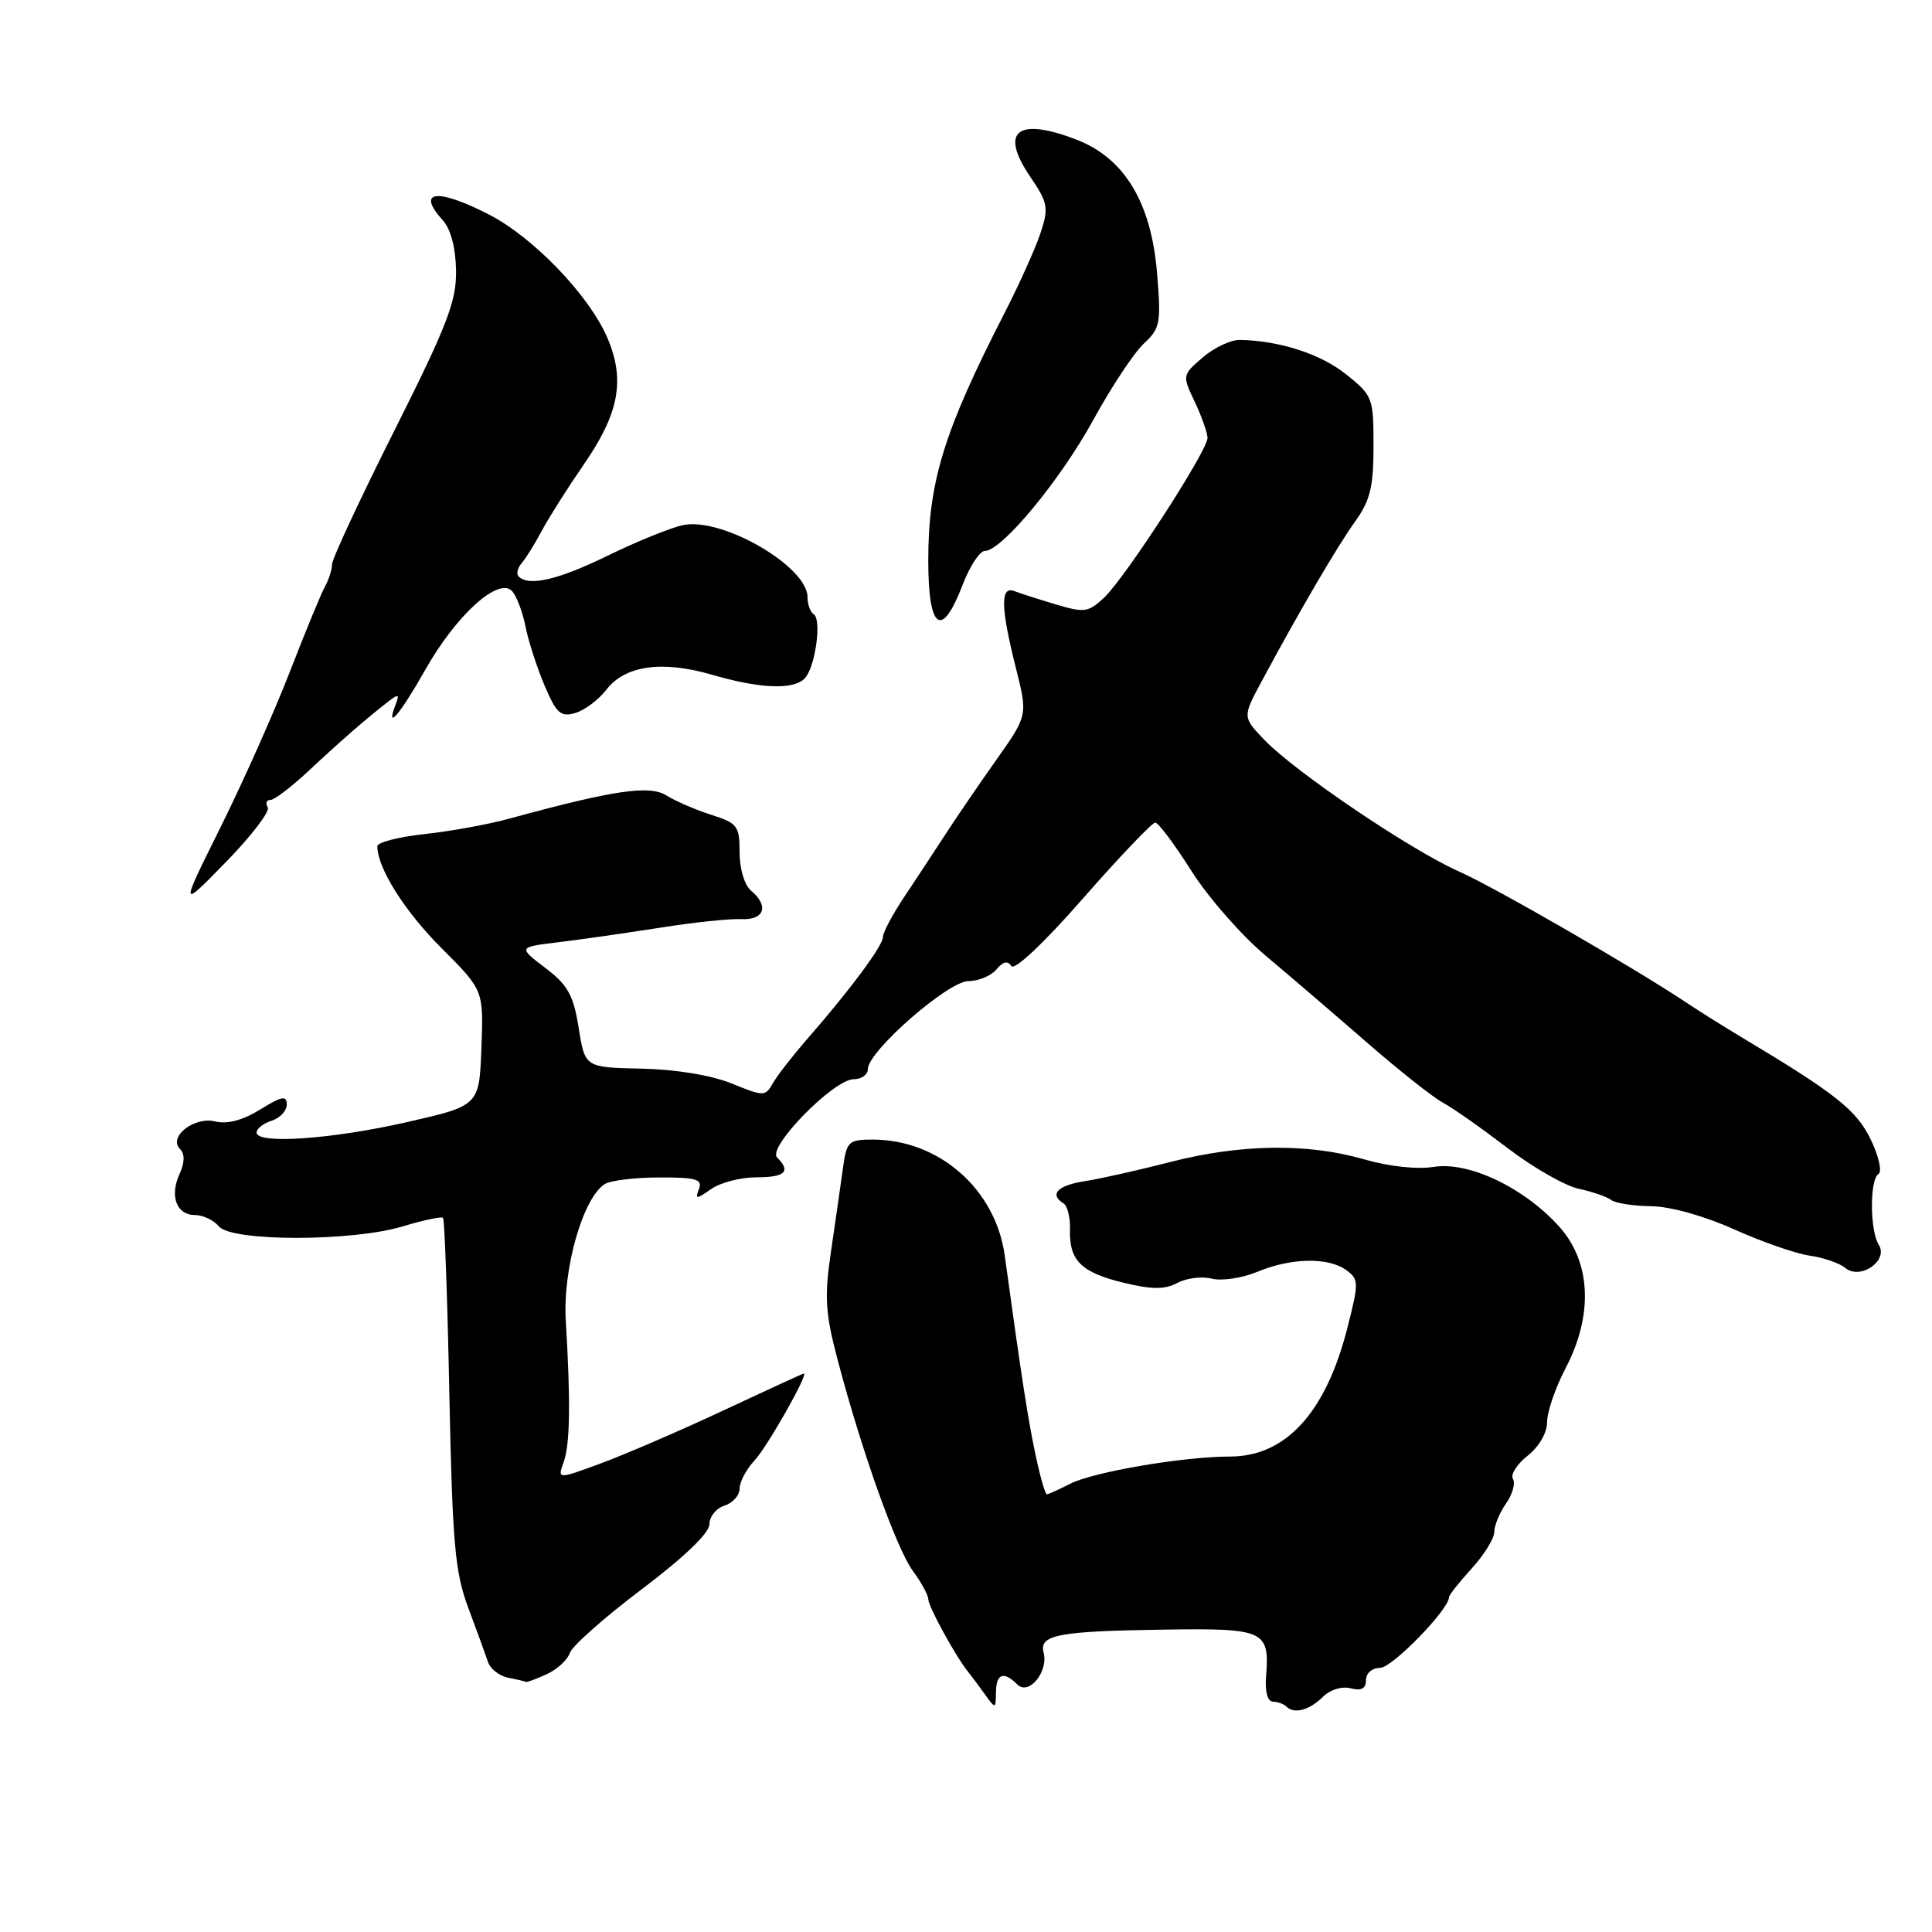 <?xml version="1.0" encoding="UTF-8" standalone="no"?>
<!DOCTYPE svg PUBLIC "-//W3C//DTD SVG 1.1//EN" "http://www.w3.org/Graphics/SVG/1.1/DTD/svg11.dtd" >
<svg xmlns="http://www.w3.org/2000/svg" xmlns:xlink="http://www.w3.org/1999/xlink" version="1.1" viewBox="0 0 256 256">
 <g >
 <path fill="currentColor"
d=" M 175.34 224.80 C 176.27 223.88 177.83 223.41 178.98 223.71 C 180.39 224.07 181.00 223.75 181.00 222.62 C 181.00 221.70 181.82 221.00 182.88 221.00 C 184.46 221.00 192.00 213.26 192.00 211.64 C 192.00 211.36 193.35 209.65 195.00 207.84 C 196.65 206.03 198.00 203.85 198.00 203.00 C 198.00 202.14 198.70 200.44 199.56 199.22 C 200.41 198.00 200.83 196.53 200.47 195.96 C 200.12 195.39 201.00 194.01 202.42 192.89 C 203.94 191.69 205.00 189.85 205.00 188.41 C 205.00 187.06 206.12 183.82 207.49 181.21 C 211.13 174.24 210.81 167.22 206.62 162.55 C 201.99 157.39 194.63 153.87 189.99 154.62 C 187.76 154.97 184.03 154.57 180.72 153.61 C 173.32 151.46 164.37 151.58 155.12 153.96 C 150.93 155.04 145.81 156.19 143.75 156.51 C 140.13 157.07 138.99 158.26 140.93 159.46 C 141.45 159.78 141.83 161.36 141.78 162.98 C 141.67 167.05 143.29 168.63 148.97 169.99 C 152.67 170.88 154.35 170.88 156.01 169.99 C 157.21 169.35 159.27 169.10 160.58 169.43 C 161.90 169.76 164.62 169.35 166.61 168.52 C 171.06 166.66 176.02 166.56 178.39 168.30 C 180.07 169.52 180.07 169.94 178.51 176.05 C 175.66 187.21 170.35 193.00 162.98 193.00 C 156.81 193.00 144.85 195.04 141.80 196.61 C 140.31 197.37 138.92 198.00 138.71 198.00 C 138.49 198.00 137.82 195.64 137.21 192.75 C 136.21 188.03 135.42 182.97 133.13 166.35 C 131.92 157.58 124.42 151.00 115.64 151.00 C 112.43 151.00 112.18 151.25 111.70 154.75 C 111.42 156.81 110.71 161.74 110.13 165.69 C 109.22 171.87 109.34 173.92 110.99 180.19 C 114.18 192.29 118.79 205.22 120.96 208.15 C 122.08 209.68 123.00 211.36 123.00 211.90 C 123.00 212.86 126.64 219.50 128.26 221.50 C 128.70 222.05 129.71 223.40 130.50 224.50 C 131.92 226.47 131.94 226.47 131.97 224.25 C 132.00 221.75 132.99 221.39 134.80 223.20 C 136.32 224.72 138.95 221.51 138.28 218.96 C 137.67 216.62 140.23 216.13 154.39 215.93 C 167.59 215.74 168.25 216.05 167.76 222.16 C 167.60 224.14 167.96 225.46 168.67 225.48 C 169.31 225.49 170.13 225.79 170.48 226.15 C 171.49 227.16 173.56 226.59 175.34 224.80 Z  M 72.43 221.85 C 73.82 221.21 75.20 219.95 75.49 219.05 C 75.77 218.14 80.06 214.34 85.00 210.61 C 90.62 206.37 94.00 203.13 94.00 201.98 C 94.00 200.96 94.90 199.85 96.00 199.50 C 97.10 199.15 98.00 198.14 98.00 197.25 C 98.00 196.36 98.89 194.68 99.98 193.52 C 101.65 191.74 107.17 182.00 106.51 182.00 C 106.39 182.00 101.62 184.19 95.90 186.87 C 90.18 189.55 82.88 192.70 79.68 193.88 C 73.86 196.03 73.86 196.03 74.68 193.76 C 75.54 191.39 75.62 185.88 74.97 175.00 C 74.55 168.15 77.24 158.73 80.13 156.90 C 80.88 156.42 84.14 156.02 87.36 156.02 C 92.24 156.00 93.11 156.26 92.62 157.55 C 92.08 158.94 92.24 158.94 94.24 157.55 C 95.45 156.70 98.14 156.00 100.22 156.00 C 104.05 156.00 104.84 155.24 102.97 153.37 C 101.63 152.03 110.48 143.00 113.13 143.00 C 114.16 143.00 115.00 142.39 115.00 141.65 C 115.00 139.31 125.64 130.00 128.32 130.00 C 129.66 130.00 131.33 129.30 132.04 128.45 C 132.91 127.40 133.54 127.26 134.00 128.01 C 134.40 128.65 138.31 124.98 143.50 119.05 C 148.35 113.52 152.66 109.00 153.07 109.00 C 153.48 109.00 155.63 111.86 157.84 115.36 C 160.05 118.86 164.48 123.92 167.68 126.61 C 170.88 129.30 176.95 134.50 181.16 138.17 C 185.38 141.84 189.88 145.40 191.16 146.09 C 192.45 146.77 196.28 149.47 199.69 152.07 C 203.09 154.68 207.37 157.13 209.19 157.52 C 211.01 157.91 212.95 158.58 213.50 159.01 C 214.05 159.43 216.43 159.80 218.79 159.83 C 221.32 159.86 225.81 161.11 229.79 162.90 C 233.48 164.56 237.99 166.13 239.80 166.38 C 241.62 166.64 243.74 167.37 244.51 168.01 C 246.49 169.65 250.27 167.05 248.95 164.95 C 247.76 163.07 247.73 156.28 248.91 155.56 C 249.41 155.25 248.95 153.19 247.88 150.99 C 246.00 147.10 243.26 144.92 231.00 137.58 C 228.53 136.10 225.15 133.99 223.50 132.88 C 216.44 128.18 198.09 117.59 193.25 115.44 C 186.88 112.61 171.58 102.26 167.56 98.06 C 164.63 95.01 164.63 95.01 167.19 90.25 C 172.23 80.88 177.17 72.44 179.56 69.10 C 181.56 66.32 182.00 64.50 182.00 59.10 C 182.00 52.70 181.89 52.41 178.35 49.59 C 174.97 46.89 169.59 45.15 164.31 45.04 C 163.10 45.02 160.88 46.06 159.37 47.36 C 156.65 49.70 156.64 49.73 158.32 53.26 C 159.24 55.21 160.00 57.36 160.00 58.04 C 160.00 59.73 149.10 76.56 146.30 79.19 C 144.22 81.14 143.67 81.22 139.91 80.09 C 137.64 79.41 135.16 78.62 134.40 78.32 C 132.54 77.61 132.59 80.46 134.59 88.43 C 136.19 94.78 136.19 94.78 132.05 100.64 C 129.77 103.86 126.74 108.30 125.31 110.50 C 123.88 112.70 121.43 116.43 119.86 118.78 C 118.29 121.13 117.00 123.54 117.00 124.14 C 117.00 125.30 112.72 131.07 107.05 137.57 C 105.10 139.80 103.02 142.47 102.43 143.50 C 101.40 145.31 101.23 145.31 96.93 143.56 C 94.23 142.47 89.57 141.70 85.00 141.60 C 77.51 141.44 77.51 141.44 76.68 136.21 C 75.98 131.85 75.25 130.53 72.24 128.24 C 68.64 125.50 68.64 125.50 74.07 124.84 C 77.06 124.48 83.10 123.61 87.50 122.92 C 91.90 122.22 96.74 121.71 98.25 121.79 C 101.30 121.93 101.93 120.02 99.50 118.00 C 98.65 117.29 98.00 115.11 98.00 112.96 C 98.00 109.44 97.72 109.07 94.25 107.97 C 92.19 107.31 89.52 106.16 88.32 105.41 C 86.06 103.99 81.35 104.69 67.50 108.47 C 64.75 109.23 59.69 110.15 56.25 110.52 C 52.81 110.89 50.00 111.62 50.00 112.13 C 50.00 115.01 53.60 120.73 58.50 125.63 C 64.08 131.21 64.08 131.21 63.79 138.86 C 63.50 146.50 63.50 146.50 54.00 148.67 C 44.03 150.95 34.00 151.65 34.00 150.07 C 34.00 149.55 34.90 148.85 36.00 148.50 C 37.10 148.15 38.00 147.18 38.00 146.35 C 38.00 145.12 37.33 145.25 34.47 147.02 C 32.16 148.44 30.11 148.99 28.54 148.60 C 25.74 147.90 22.24 150.64 23.86 152.26 C 24.51 152.91 24.48 154.04 23.79 155.56 C 22.45 158.51 23.39 161.00 25.85 161.00 C 26.90 161.00 28.32 161.68 29.00 162.50 C 30.69 164.54 46.69 164.53 53.41 162.49 C 56.12 161.67 58.50 161.17 58.70 161.37 C 58.91 161.58 59.29 172.06 59.54 184.67 C 59.95 204.57 60.28 208.32 62.05 213.05 C 63.17 216.05 64.34 219.26 64.65 220.19 C 64.95 221.13 66.17 222.08 67.35 222.31 C 68.53 222.54 69.59 222.79 69.70 222.86 C 69.81 222.94 71.04 222.48 72.43 221.85 Z  M 35.48 106.97 C 35.15 106.43 35.30 106.00 35.82 106.00 C 36.34 106.00 38.57 104.31 40.78 102.25 C 45.09 98.22 48.44 95.30 51.27 93.10 C 52.82 91.89 52.97 91.92 52.42 93.36 C 51.02 96.99 53.03 94.64 56.35 88.75 C 60.48 81.43 66.18 76.31 67.90 78.38 C 68.50 79.10 69.29 81.22 69.65 83.10 C 70.02 84.97 71.15 88.44 72.15 90.82 C 73.74 94.55 74.30 95.05 76.24 94.47 C 77.48 94.10 79.31 92.73 80.31 91.43 C 82.79 88.18 87.69 87.48 94.32 89.40 C 100.91 91.32 105.40 91.45 106.75 89.75 C 108.09 88.07 108.87 82.04 107.83 81.40 C 107.37 81.11 107.00 80.09 107.00 79.12 C 107.00 75.05 95.66 68.49 90.51 69.58 C 88.85 69.93 84.38 71.75 80.56 73.61 C 73.98 76.83 70.08 77.74 68.73 76.39 C 68.39 76.06 68.57 75.27 69.11 74.64 C 69.66 74.01 70.87 72.07 71.80 70.31 C 72.74 68.56 75.21 64.66 77.30 61.63 C 82.05 54.77 82.88 50.34 80.46 44.72 C 78.06 39.13 70.64 31.42 64.78 28.42 C 57.88 24.88 55.09 25.24 58.68 29.20 C 59.73 30.35 60.38 32.85 60.43 35.84 C 60.49 39.92 59.28 43.06 52.25 57.07 C 47.71 66.10 44.00 74.07 44.00 74.76 C 44.00 75.46 43.57 76.81 43.04 77.76 C 42.52 78.72 40.43 83.78 38.41 89.00 C 36.39 94.22 32.28 103.45 29.28 109.50 C 23.81 120.50 23.81 120.50 29.94 114.22 C 33.32 110.76 35.81 107.50 35.48 106.97 Z  M 127.55 77.50 C 128.50 75.03 129.82 73.00 130.50 73.00 C 132.74 73.00 140.51 63.61 144.89 55.60 C 147.27 51.26 150.27 46.73 151.56 45.53 C 153.74 43.51 153.87 42.83 153.31 36.12 C 152.52 26.76 148.96 20.91 142.56 18.47 C 134.75 15.49 132.42 17.40 136.52 23.43 C 138.86 26.88 138.98 27.54 137.88 30.86 C 137.22 32.86 135.07 37.65 133.09 41.51 C 125.05 57.19 123.00 63.85 123.00 74.28 C 123.00 83.48 124.79 84.74 127.55 77.50 Z "/>
</g>
</svg>